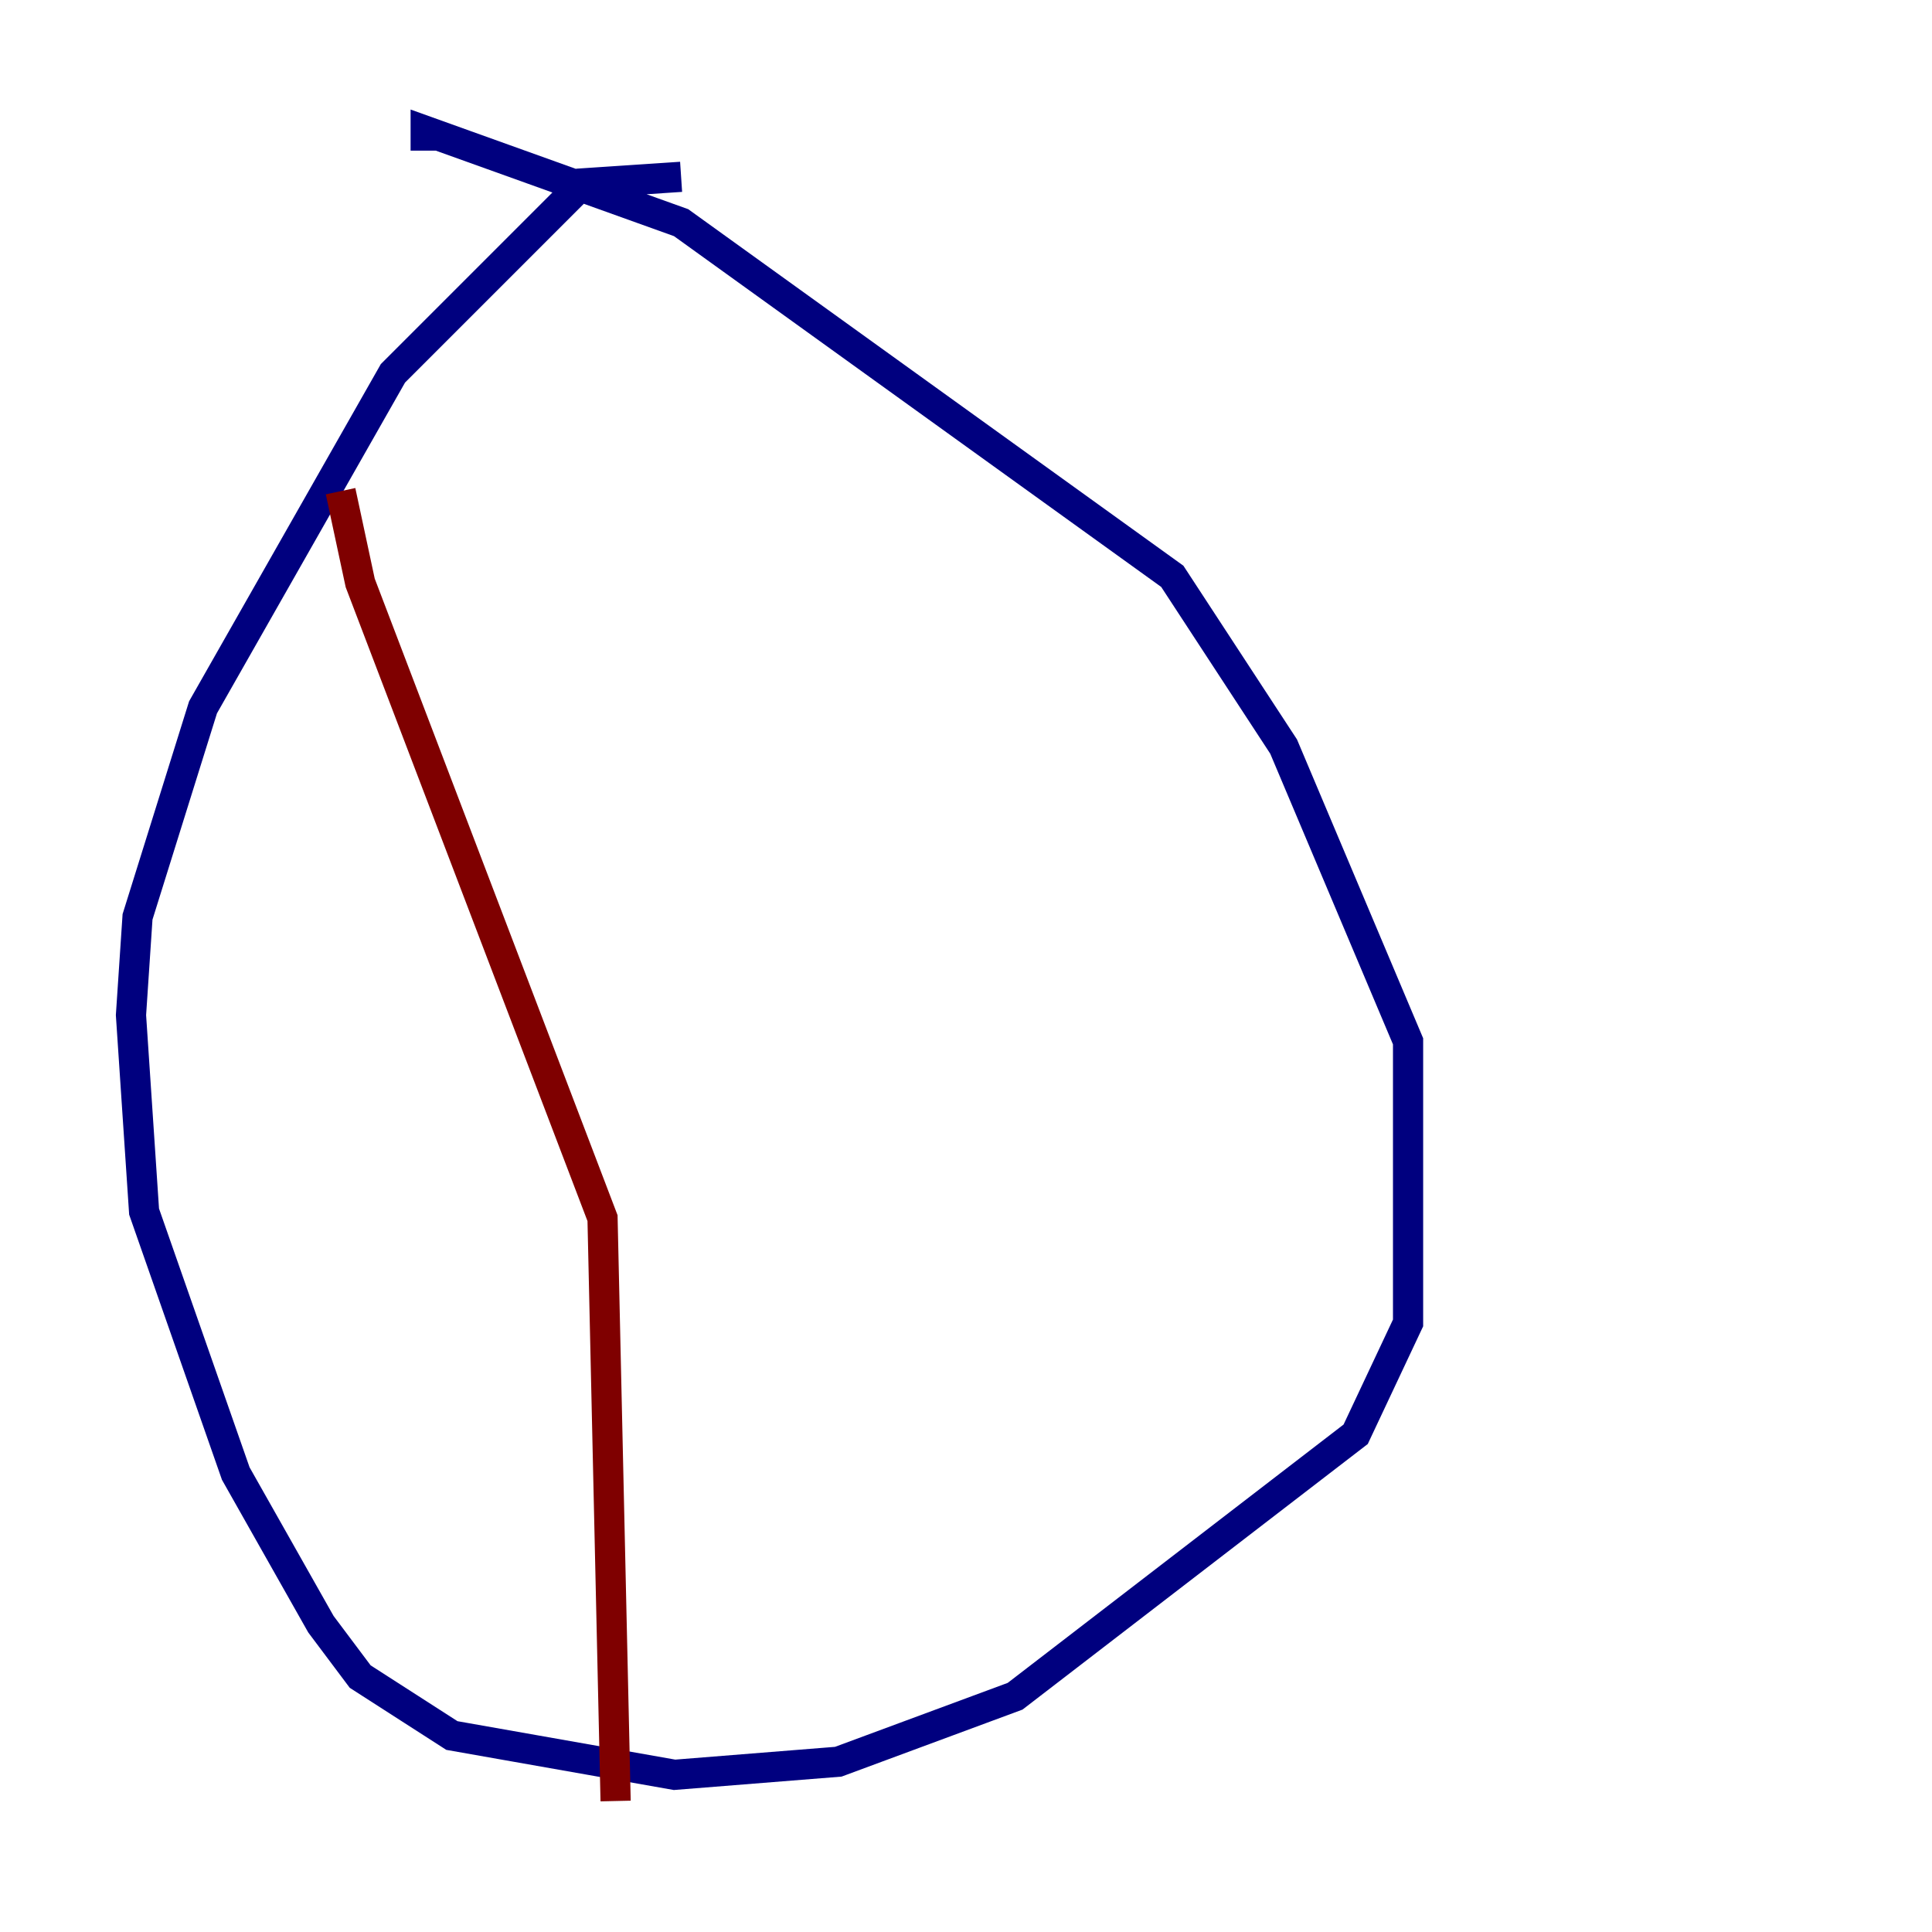 <?xml version="1.0" encoding="utf-8" ?>
<svg baseProfile="tiny" height="128" version="1.2" viewBox="0,0,128,128" width="128" xmlns="http://www.w3.org/2000/svg" xmlns:ev="http://www.w3.org/2001/xml-events" xmlns:xlink="http://www.w3.org/1999/xlink"><defs /><polyline fill="none" points="45.125,11.715 38.617,12.149 26.034,24.732 13.451,46.861 9.112,60.746 8.678,67.254 9.546,80.271 15.62,97.627 21.261,107.607 23.864,111.078 29.939,114.983 44.691,117.586 55.539,116.719 67.254,112.38 89.817,95.024 93.288,87.647 93.288,68.99 85.044,49.464 77.668,38.183 45.125,14.752 28.203,8.678 28.203,9.98" stroke="#00007f" stroke-width="2" /><polyline fill="none" points="22.563,32.542 23.864,38.617 39.919,80.705 40.786,119.322" stroke="#7f0000" stroke-width="2" /></svg>